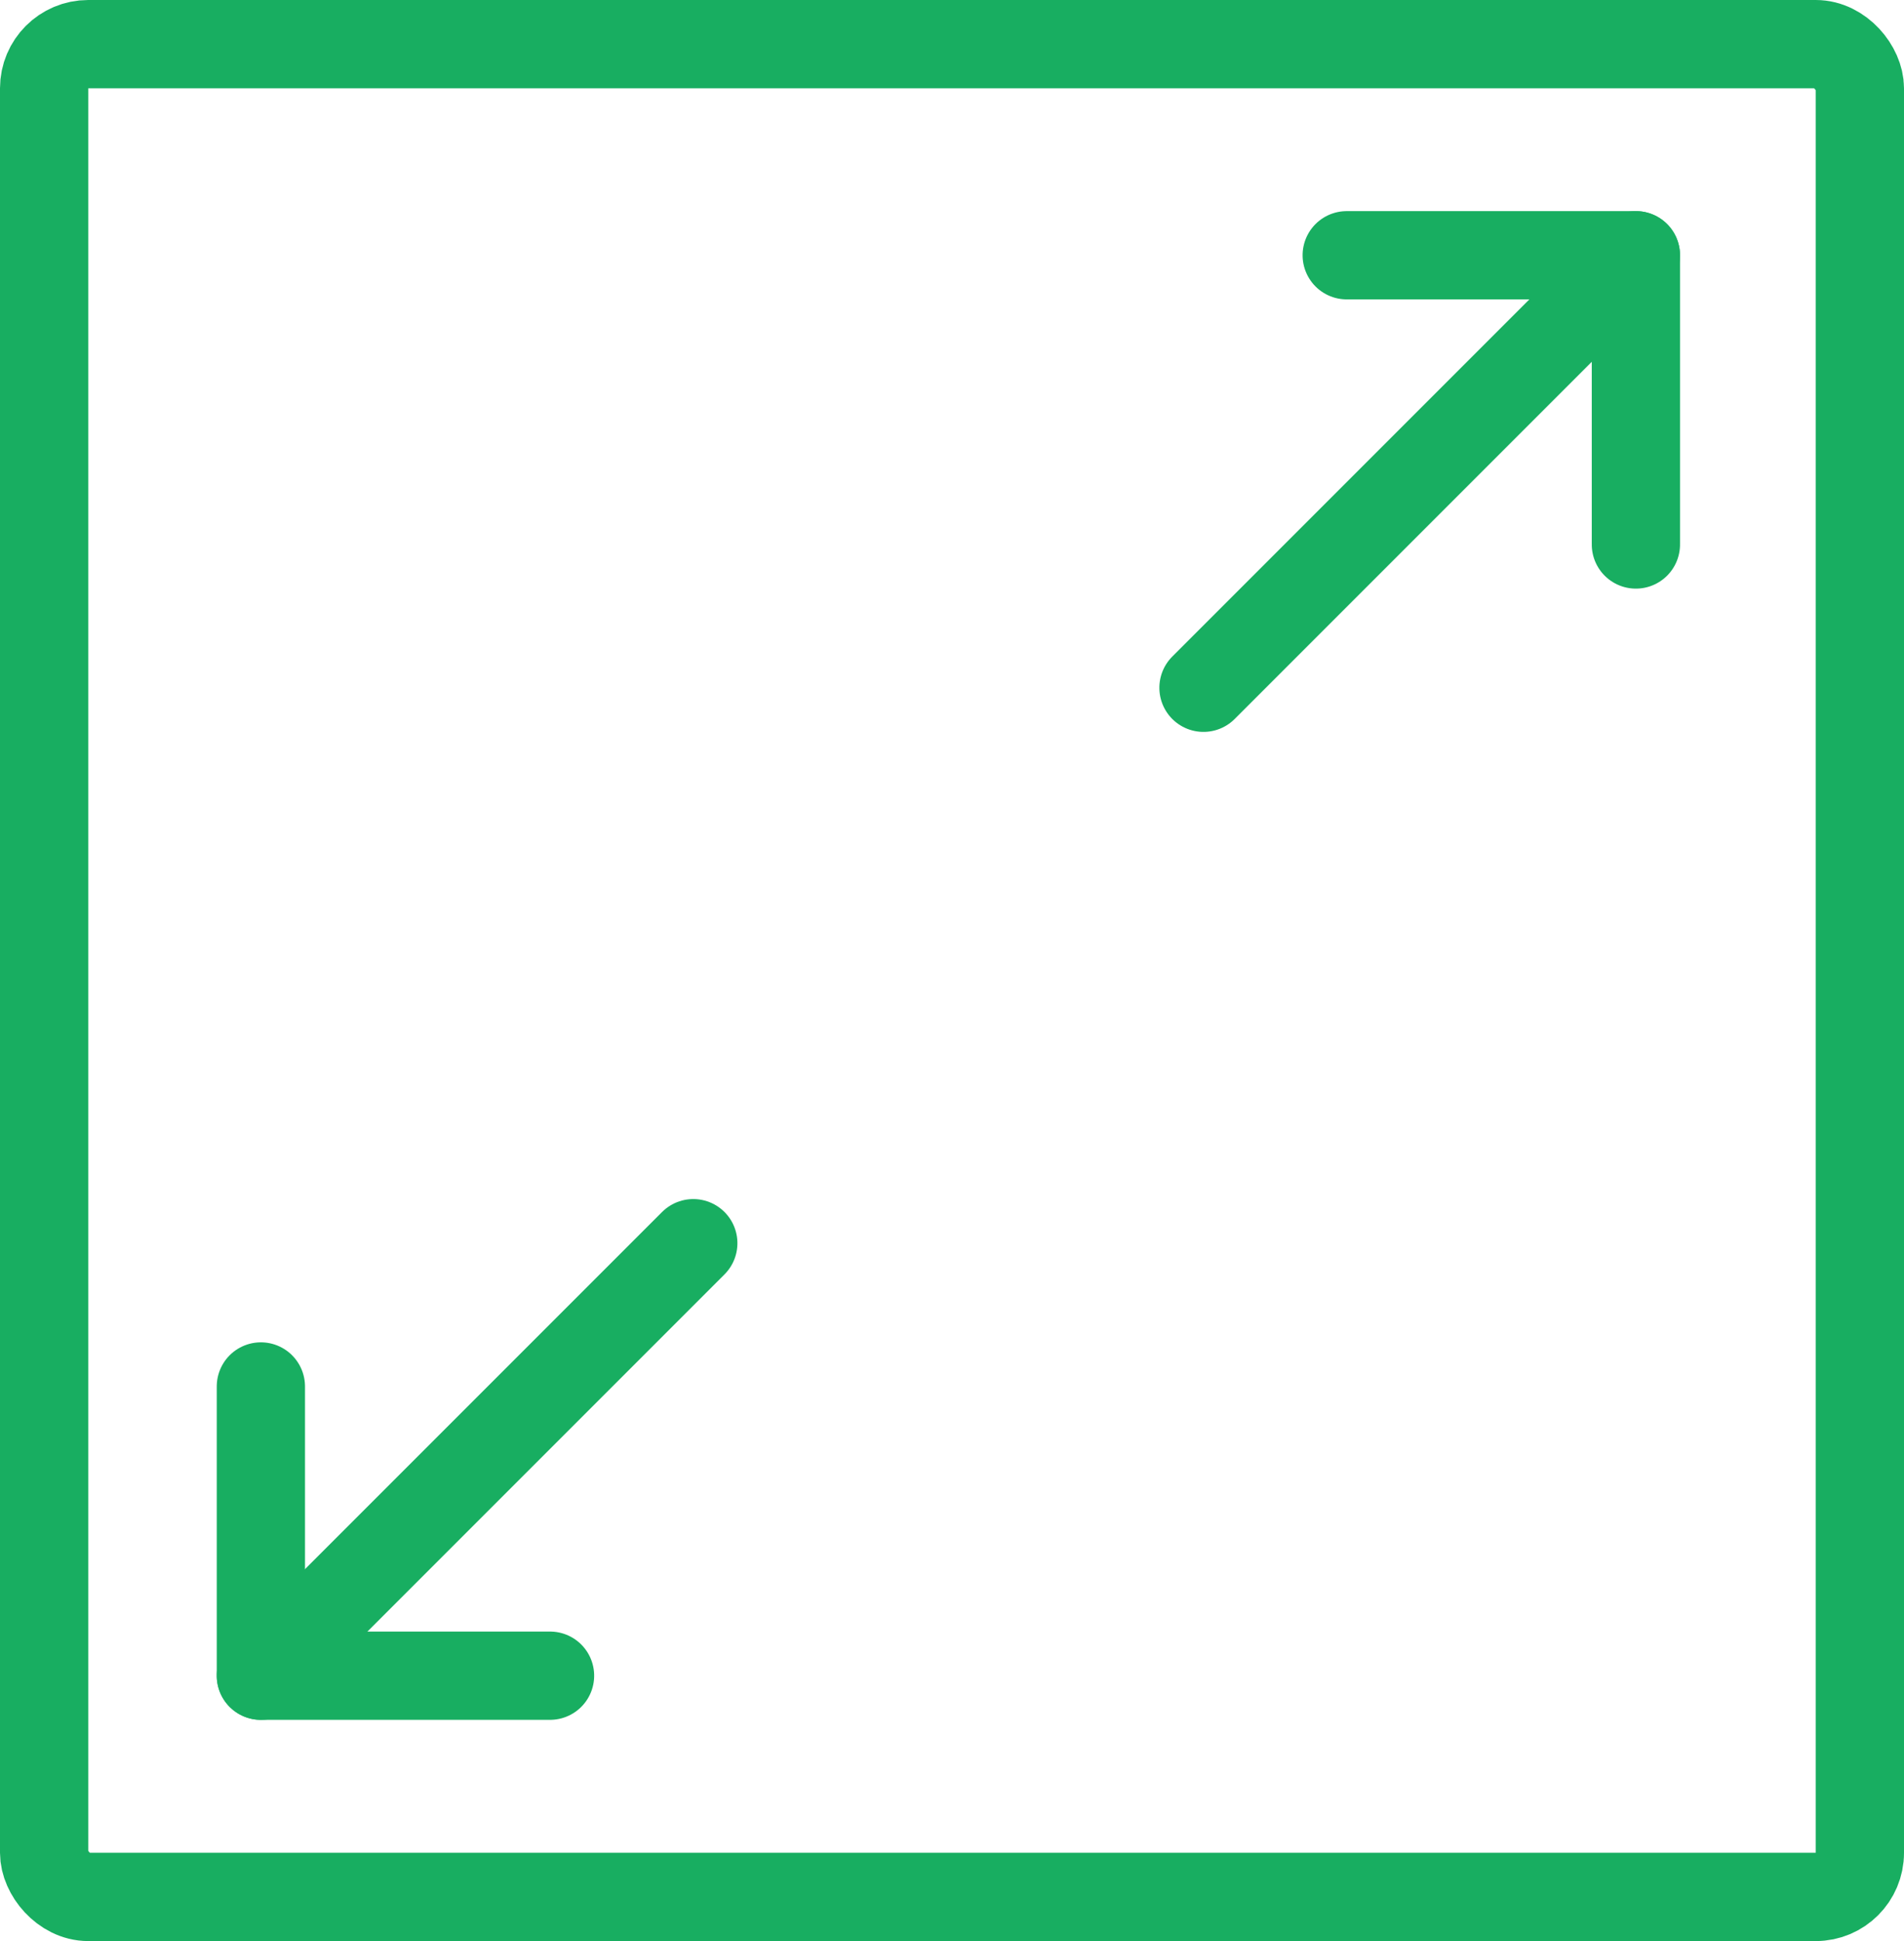 <svg xmlns="http://www.w3.org/2000/svg" width="43.151" height="43.981" viewBox="0 0 43.151 43.981"><defs><style>.a,.c{fill:none;}.a{stroke:#18ae61;stroke-linecap:round;stroke-width:2px;}.b{stroke:none;}</style></defs><g class="a"><rect class="b" width="43.151" height="43.981" rx="2"/><rect class="c" x="1" y="1" width="41.151" height="41.981" rx="1"/></g><g transform="translate(33.798 2.507) rotate(45)"><g transform="translate(0)"><line class="a" y1="4.634" x2="4.634" transform="translate(0 0)"/><line class="a" x1="4.634" y1="4.634" transform="translate(4.634)"/></g><line class="a" y1="13.579" transform="translate(4.634 0.28)"/></g><g transform="translate(9.189 41.245) rotate(-135)"><g transform="translate(0)"><line class="a" y1="4.634" x2="4.634" transform="translate(0 0)"/><line class="a" x1="4.634" y1="4.634" transform="translate(4.634)"/></g><line class="a" y1="13.579" transform="translate(4.634 0.28)"/></g></svg>